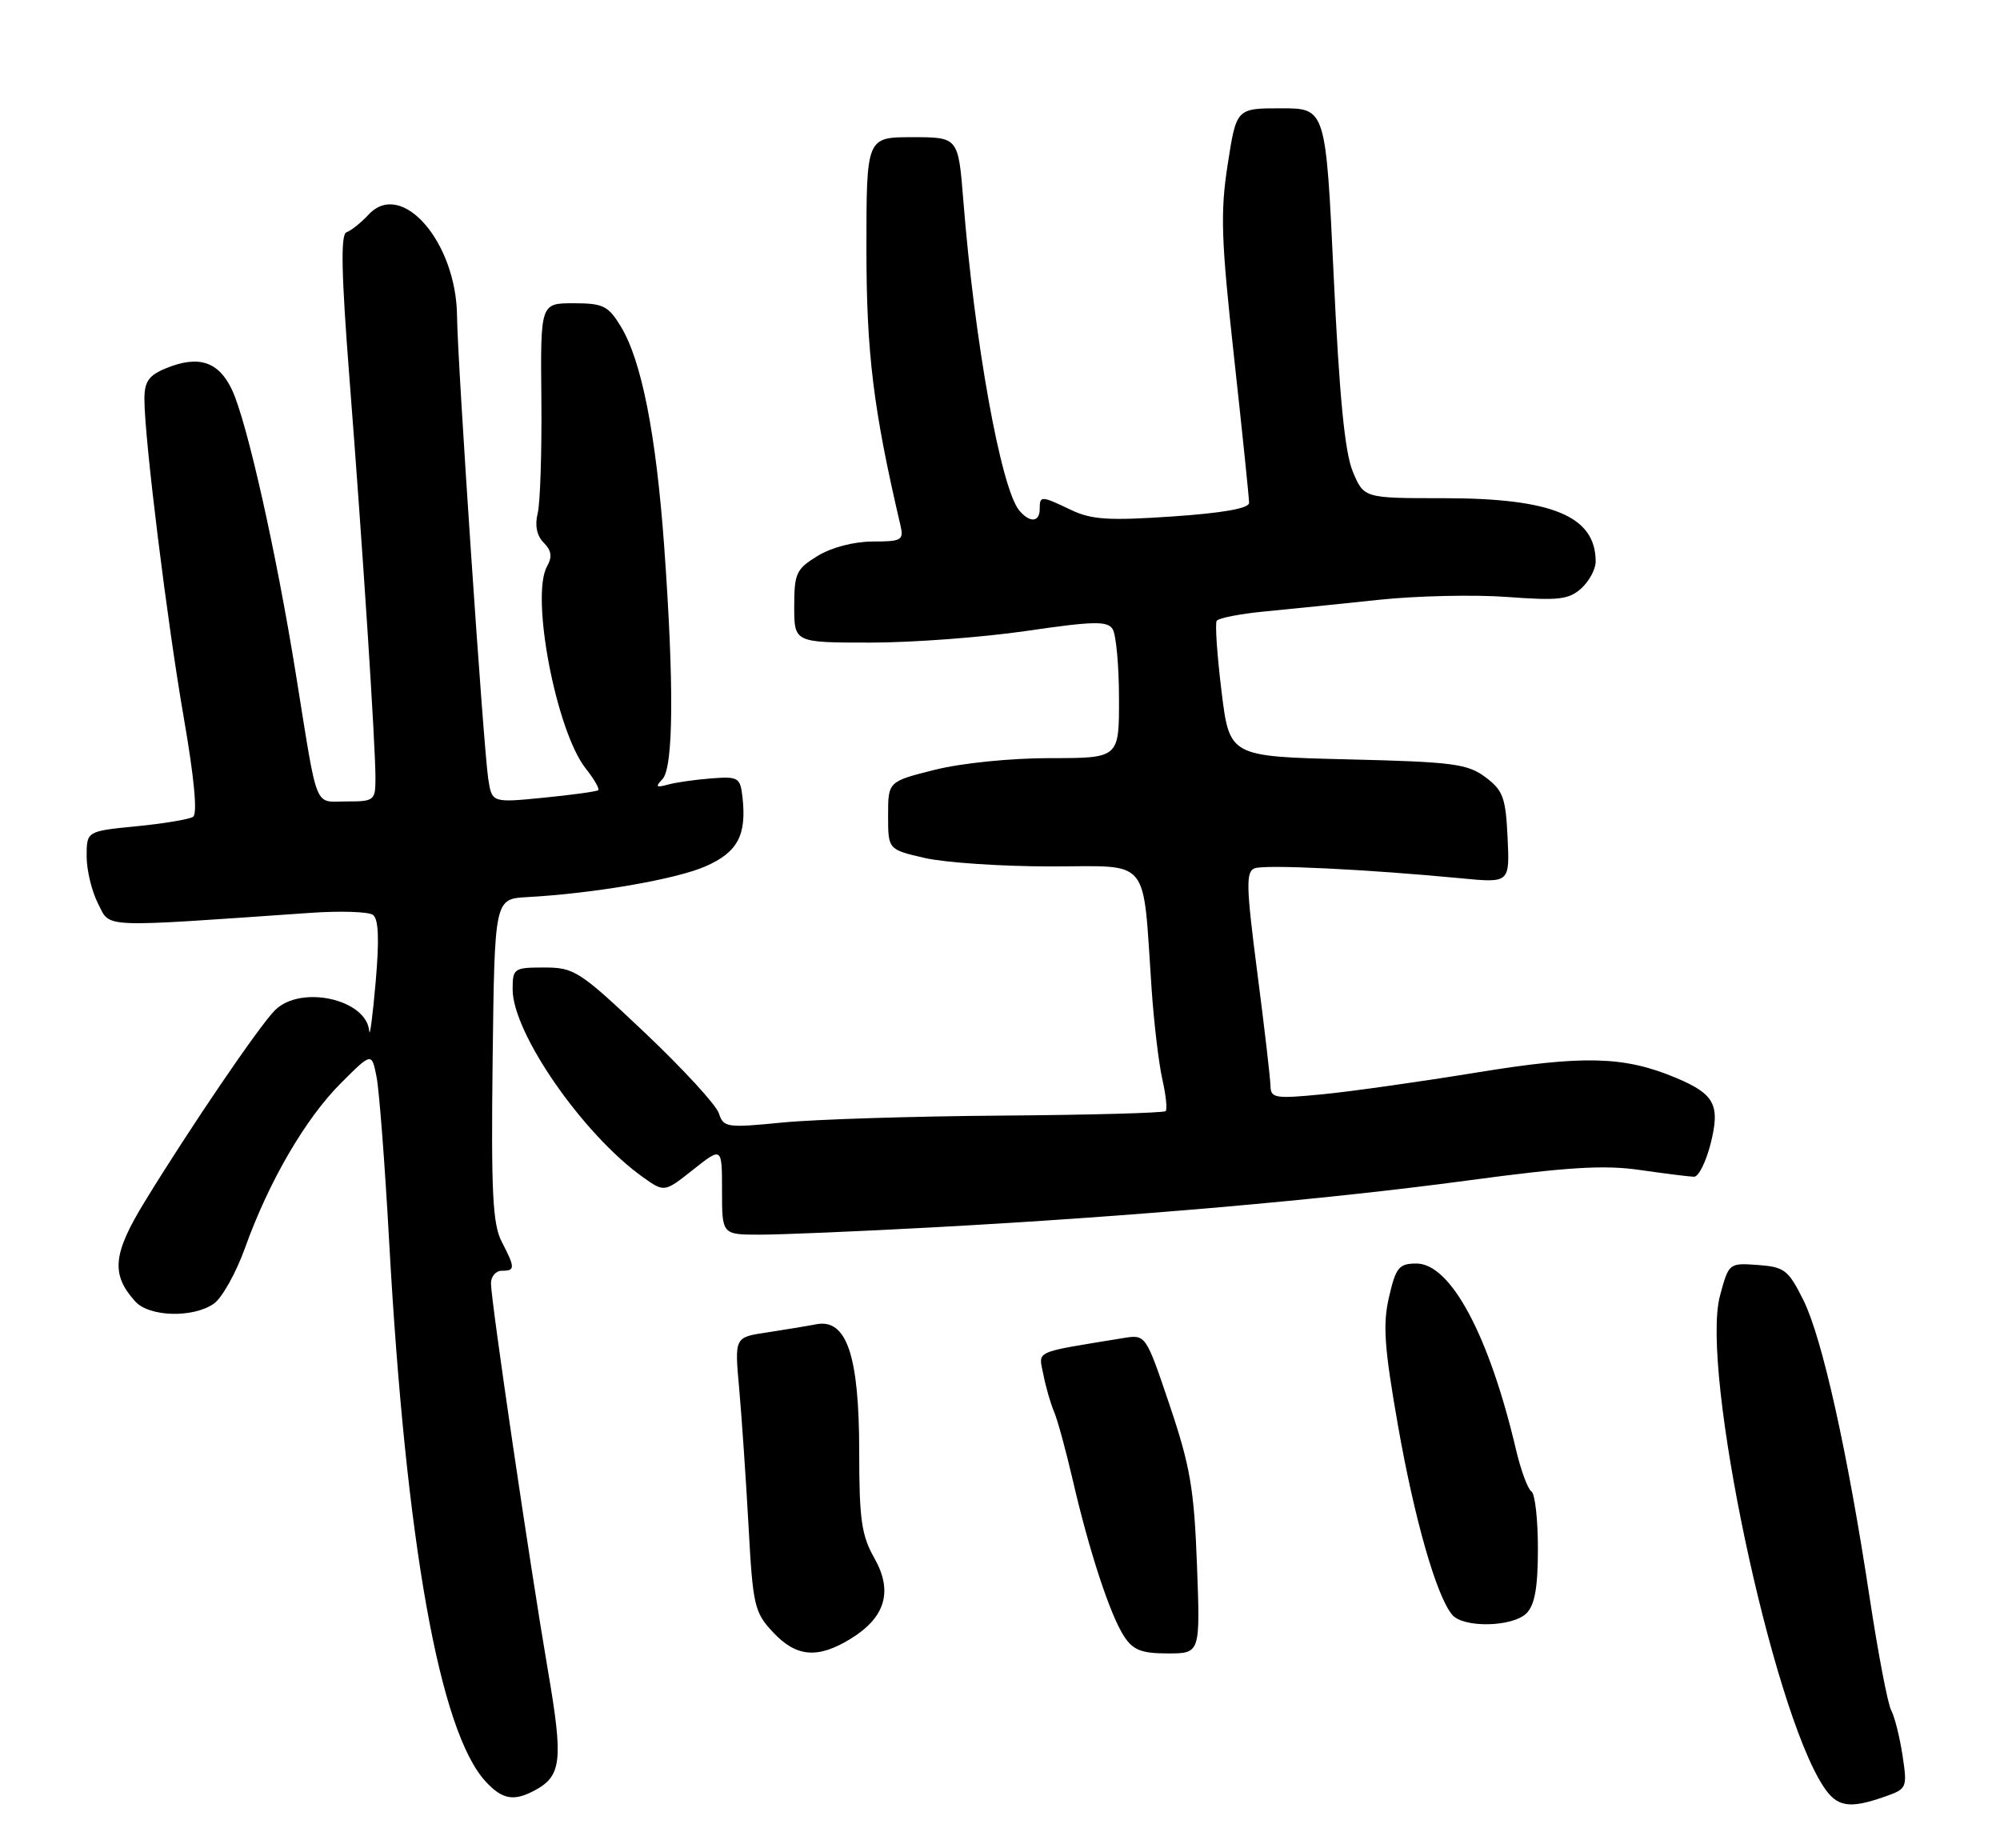 <?xml version="1.0" encoding="UTF-8" standalone="no"?>
<!DOCTYPE svg PUBLIC "-//W3C//DTD SVG 1.1//EN" "http://www.w3.org/Graphics/SVG/1.1/DTD/svg11.dtd" >
<svg xmlns="http://www.w3.org/2000/svg" xmlns:xlink="http://www.w3.org/1999/xlink" version="1.1" viewBox="0 0 277 256">
 <g >
 <path fill="currentColor"
d=" M 260.94 248.87 C 264.13 247.76 264.18 247.66 263.50 243.12 C 263.11 240.58 262.41 237.77 261.93 236.87 C 261.45 235.98 260.12 229.00 258.96 221.37 C 255.90 201.15 252.38 185.33 249.78 180.09 C 247.69 175.89 247.16 175.47 243.47 175.20 C 239.46 174.91 239.43 174.93 238.21 179.49 C 235.50 189.64 245.38 236.50 252.54 247.42 C 254.40 250.27 256.10 250.56 260.94 248.87 Z  M 74.04 247.98 C 77.79 245.97 78.03 243.86 75.89 231.38 C 73.39 216.76 68.00 180.14 68.00 177.75 C 68.00 176.79 68.67 176.00 69.50 176.00 C 71.37 176.00 71.37 175.61 69.48 171.96 C 68.23 169.54 68.01 165.10 68.23 146.76 C 68.50 124.50 68.50 124.50 73.00 124.25 C 82.24 123.75 93.63 121.78 97.71 119.99 C 102.18 118.03 103.43 115.67 102.83 110.37 C 102.52 107.68 102.25 107.52 98.50 107.81 C 96.30 107.98 93.60 108.36 92.50 108.67 C 90.87 109.12 90.73 108.98 91.75 107.91 C 93.28 106.30 93.37 94.84 91.99 75.67 C 90.86 60.09 88.86 49.95 85.98 45.21 C 84.24 42.35 83.53 42.00 79.44 42.00 C 74.85 42.00 74.85 42.00 74.98 55.25 C 75.05 62.54 74.82 69.67 74.47 71.09 C 74.05 72.77 74.35 74.20 75.30 75.16 C 76.39 76.25 76.51 77.12 75.76 78.46 C 73.46 82.58 77.03 101.23 81.11 106.42 C 82.28 107.89 83.06 109.26 82.86 109.44 C 82.66 109.62 79.27 110.09 75.31 110.48 C 68.13 111.19 68.13 111.19 67.62 107.85 C 66.96 103.55 63.35 50.00 63.30 43.80 C 63.21 33.53 55.63 24.80 51.06 29.71 C 49.99 30.86 48.61 31.96 47.99 32.17 C 47.16 32.45 47.27 37.88 48.41 52.52 C 50.24 75.99 52.00 103.10 52.00 107.73 C 52.00 110.88 51.85 111.00 48.02 111.00 C 43.43 111.00 44.08 112.62 41.00 93.50 C 38.27 76.50 34.21 58.42 32.14 54.01 C 30.28 50.04 27.48 49.14 22.91 51.04 C 20.60 51.99 20.00 52.87 20.00 55.27 C 20.00 60.70 23.15 86.18 25.47 99.50 C 26.90 107.73 27.37 112.73 26.74 113.13 C 26.20 113.48 22.67 114.07 18.88 114.44 C 12.00 115.12 12.00 115.12 12.00 118.61 C 12.00 120.53 12.72 123.48 13.59 125.17 C 15.34 128.56 13.46 128.48 43.00 126.43 C 47.12 126.14 51.01 126.27 51.64 126.70 C 52.43 127.26 52.55 130.03 52.03 136.00 C 51.62 140.68 51.22 143.74 51.14 142.81 C 50.77 138.38 41.64 136.36 38.08 139.92 C 35.89 142.11 26.33 156.16 20.07 166.39 C 15.61 173.67 15.34 176.49 18.73 180.25 C 20.67 182.40 26.74 182.57 29.63 180.55 C 30.76 179.75 32.71 176.26 33.95 172.80 C 37.22 163.66 42.30 154.93 47.20 150.03 C 51.48 145.75 51.48 145.75 52.15 149.13 C 52.52 150.98 53.31 161.28 53.90 172.00 C 56.22 213.74 60.89 239.85 67.27 246.75 C 69.56 249.23 71.16 249.52 74.04 247.98 Z  M 117.77 227.00 C 122.63 224.03 123.71 220.41 121.10 215.80 C 119.32 212.67 119.00 210.43 119.00 201.09 C 119.00 187.74 117.27 182.61 113.05 183.41 C 111.65 183.68 108.53 184.19 106.11 184.56 C 101.73 185.22 101.73 185.22 102.38 192.36 C 102.73 196.29 103.31 204.81 103.67 211.31 C 104.27 222.38 104.48 223.31 107.06 226.06 C 110.28 229.51 113.23 229.77 117.77 227.00 Z  M 165.78 216.75 C 165.39 206.26 164.85 203.09 162.01 194.66 C 158.69 184.82 158.69 184.82 155.59 185.32 C 142.92 187.40 143.84 186.98 144.51 190.39 C 144.84 192.10 145.51 194.40 145.98 195.50 C 146.46 196.60 147.62 200.88 148.58 205.00 C 150.84 214.81 153.76 223.70 155.69 226.64 C 156.93 228.54 158.11 229.00 161.74 229.00 C 166.24 229.00 166.24 229.00 165.78 216.75 Z  M 211.43 223.43 C 212.57 222.28 213.00 219.85 213.00 214.49 C 213.00 210.43 212.60 206.87 212.10 206.56 C 211.61 206.26 210.64 203.64 209.96 200.75 C 206.24 184.94 200.92 175.00 196.18 175.00 C 193.76 175.00 193.33 175.52 192.38 179.63 C 191.50 183.43 191.72 186.59 193.61 197.38 C 195.89 210.36 198.93 221.01 201.12 223.64 C 202.66 225.50 209.50 225.36 211.43 223.43 Z  M 129.00 170.00 C 156.65 168.51 183.38 166.17 203.18 163.51 C 217.13 161.63 222.19 161.32 227.18 162.05 C 230.66 162.55 234.01 162.97 234.63 162.98 C 235.25 162.99 236.28 160.93 236.92 158.40 C 238.28 153.02 237.48 151.52 232.07 149.26 C 224.94 146.27 219.27 146.13 204.55 148.54 C 196.82 149.80 187.24 151.16 183.25 151.55 C 176.58 152.20 176.00 152.11 175.96 150.38 C 175.94 149.35 175.12 142.27 174.13 134.65 C 172.59 122.74 172.54 120.73 173.77 120.26 C 175.20 119.71 189.37 120.40 202.30 121.64 C 209.10 122.30 209.10 122.30 208.80 116.00 C 208.54 110.45 208.17 109.46 205.72 107.63 C 203.23 105.78 201.20 105.52 186.61 105.17 C 170.29 104.77 170.29 104.77 169.18 95.74 C 168.57 90.76 168.27 86.38 168.51 85.99 C 168.75 85.60 171.77 85.01 175.22 84.68 C 178.68 84.35 185.78 83.63 191.00 83.07 C 196.22 82.52 204.22 82.34 208.76 82.68 C 215.86 83.21 217.29 83.04 219.01 81.49 C 220.10 80.50 221.00 78.83 221.00 77.78 C 221.00 71.49 215.02 69.00 199.93 69.00 C 188.90 69.00 188.90 69.00 187.36 65.31 C 186.26 62.68 185.50 54.94 184.72 38.31 C 183.62 15.00 183.62 15.00 177.43 15.00 C 171.24 15.00 171.24 15.00 170.04 22.75 C 169.00 29.44 169.12 33.13 170.92 49.50 C 172.07 59.95 173.00 69.02 173.00 69.65 C 173.00 70.41 169.32 71.06 162.38 71.53 C 153.57 72.13 151.18 71.98 148.35 70.63 C 144.17 68.63 144.00 68.63 144.00 70.50 C 144.00 72.35 142.61 72.44 141.16 70.69 C 138.63 67.64 134.97 47.38 133.42 27.75 C 132.72 19.00 132.72 19.00 126.36 19.00 C 120.00 19.00 120.00 19.00 120.00 34.46 C 120.00 48.93 120.96 56.73 124.71 72.75 C 125.19 74.82 124.88 75.00 120.87 75.00 C 118.28 75.01 115.18 75.81 113.25 76.99 C 110.28 78.80 110.00 79.40 110.00 83.99 C 110.00 89.00 110.00 89.00 120.57 89.00 C 126.38 89.00 136.11 88.27 142.19 87.38 C 151.49 86.02 153.38 85.99 154.10 87.13 C 154.58 87.89 154.98 92.21 154.98 96.75 C 155.00 105.00 155.00 105.00 145.46 105.00 C 139.97 105.00 133.16 105.69 129.46 106.62 C 123.00 108.24 123.00 108.24 123.00 112.95 C 123.00 117.66 123.00 117.66 128.08 118.83 C 130.87 119.47 138.72 120.00 145.52 120.00 C 159.55 120.00 158.22 118.39 159.50 137.00 C 159.82 141.68 160.49 147.29 160.98 149.47 C 161.48 151.66 161.69 153.65 161.44 153.89 C 161.19 154.14 150.98 154.42 138.75 154.51 C 126.51 154.60 112.84 155.03 108.36 155.47 C 100.64 156.23 100.19 156.16 99.56 154.18 C 99.19 153.04 94.59 148.03 89.33 143.05 C 80.28 134.48 79.54 134.00 75.39 134.00 C 71.17 134.00 71.00 134.12 71.00 137.03 C 71.00 143.08 80.75 157.13 89.06 163.05 C 92.02 165.15 92.02 165.15 96.01 161.99 C 100.00 158.83 100.00 158.83 100.00 164.92 C 100.00 171.00 100.00 171.00 105.25 171.00 C 108.14 171.00 118.83 170.55 129.00 170.00 Z "/>
</g>
</svg>